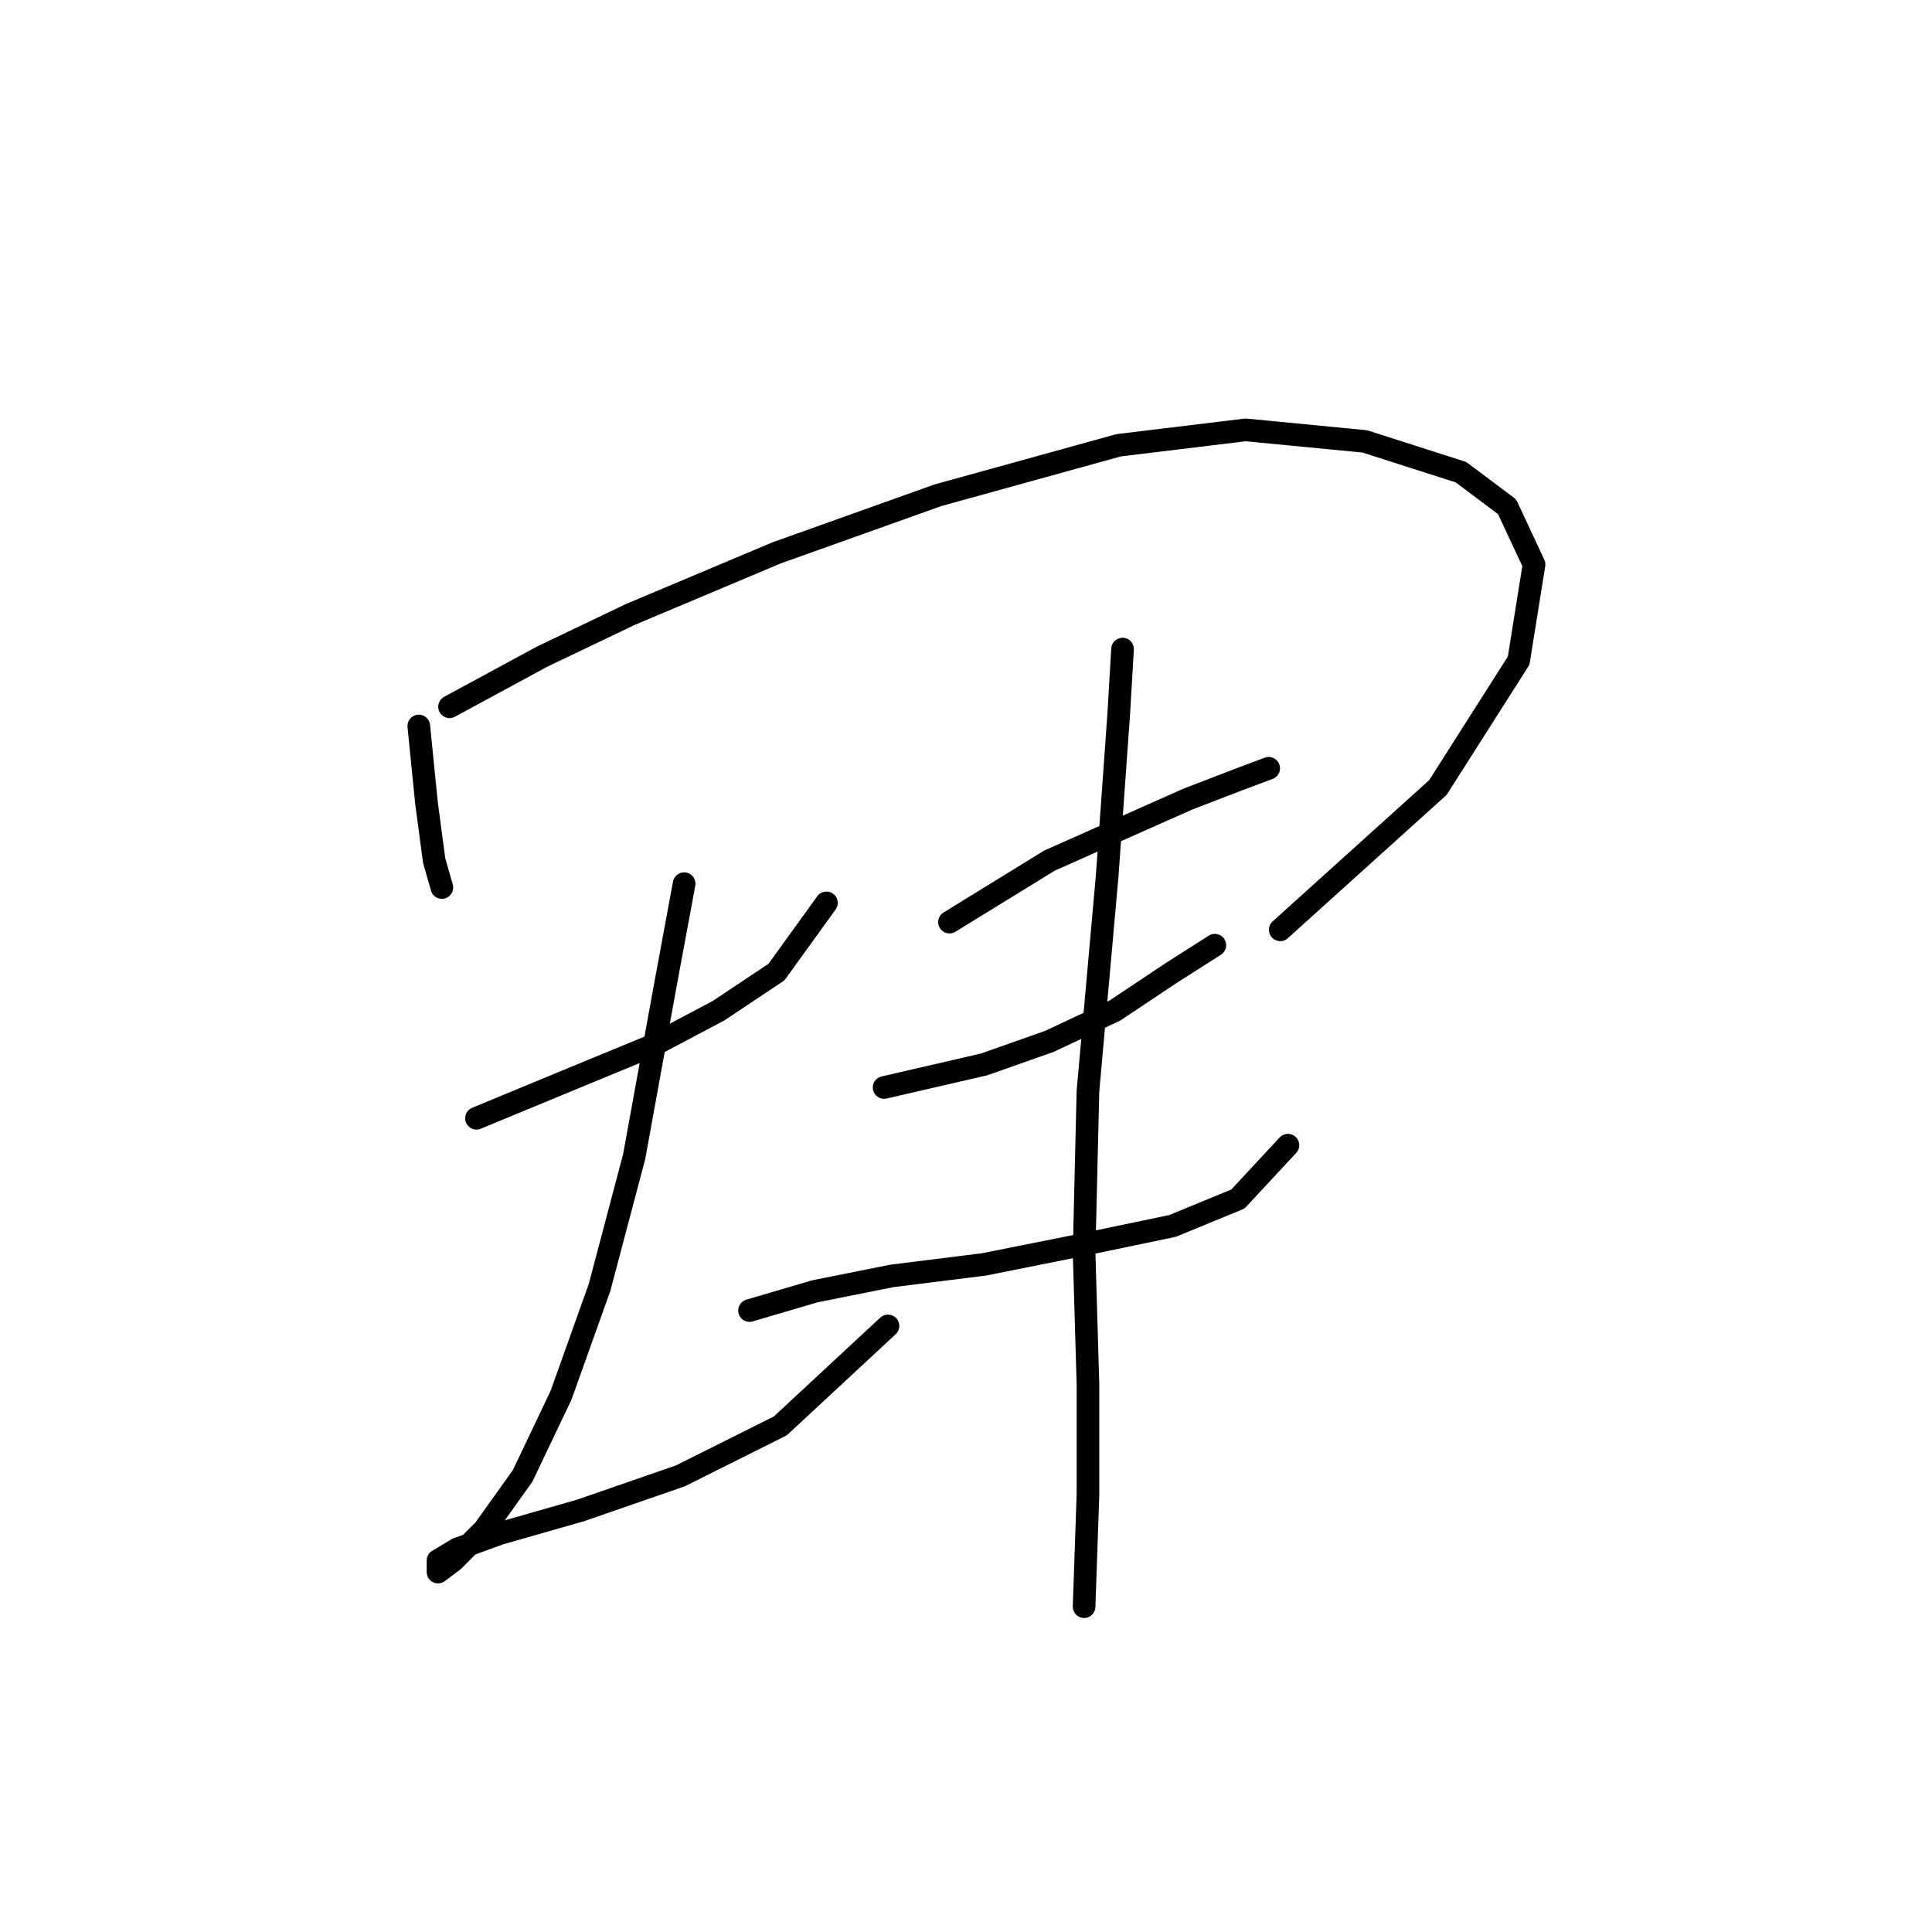 <?xml version="1.0" standalone="no"?>
    <svg width="256" height="256" xmlns="http://www.w3.org/2000/svg" version="1.1">
    <polyline stroke="black" stroke-width="3" stroke-linecap="round" fill="transparent" stroke-linejoin="round" points="55.492 96.198 56.511 106.389 57.53 114.033 58.549 117.6 58.549 117.6 " />
        <polyline stroke="black" stroke-width="3" stroke-linecap="round" fill="transparent" stroke-linejoin="round" points="59.568 93.65 71.798 87.026 83.518 81.42 102.882 73.267 124.284 65.623 148.234 58.999 165.05 56.961 180.847 58.489 193.586 62.566 199.701 67.152 203.268 74.796 201.23 87.535 190.529 104.351 169.636 123.205 169.636 123.205 " />
        <polyline stroke="black" stroke-width="3" stroke-linecap="round" fill="transparent" stroke-linejoin="round" points="63.135 148.175 77.913 142.06 86.576 138.493 95.238 133.906 102.882 128.811 109.506 119.638 109.506 119.638 " />
        <polyline stroke="black" stroke-width="3" stroke-linecap="round" fill="transparent" stroke-linejoin="round" points="90.652 117.091 88.104 130.849 84.028 153.27 79.442 170.596 74.346 184.864 69.25 195.565 64.154 202.699 60.078 206.776 58.039 208.304 58.039 206.776 60.587 205.247 66.193 203.209 76.894 200.151 90.143 195.565 103.392 188.941 117.66 175.692 117.66 175.692 " />
        <polyline stroke="black" stroke-width="3" stroke-linecap="round" fill="transparent" stroke-linejoin="round" points="125.813 122.186 139.062 114.033 148.234 109.956 157.406 105.88 164.031 103.332 168.108 101.803 168.108 101.803 " />
        <polyline stroke="black" stroke-width="3" stroke-linecap="round" fill="transparent" stroke-linejoin="round" points="117.15 144.098 130.399 141.041 139.062 137.983 147.725 133.906 155.368 128.811 160.974 125.244 160.974 125.244 " />
        <polyline stroke="black" stroke-width="3" stroke-linecap="round" fill="transparent" stroke-linejoin="round" points="99.315 173.653 107.978 171.105 118.169 169.067 130.399 167.538 143.138 164.991 155.368 162.443 164.031 158.876 170.655 151.742 170.655 151.742 " />
        <polyline stroke="black" stroke-width="3" stroke-linecap="round" fill="transparent" stroke-linejoin="round" points="148.744 86.006 148.234 94.669 146.705 116.071 144.158 144.608 143.648 166.01 144.158 183.335 144.158 198.113 143.648 212.891 143.648 212.891 " />
        </svg>